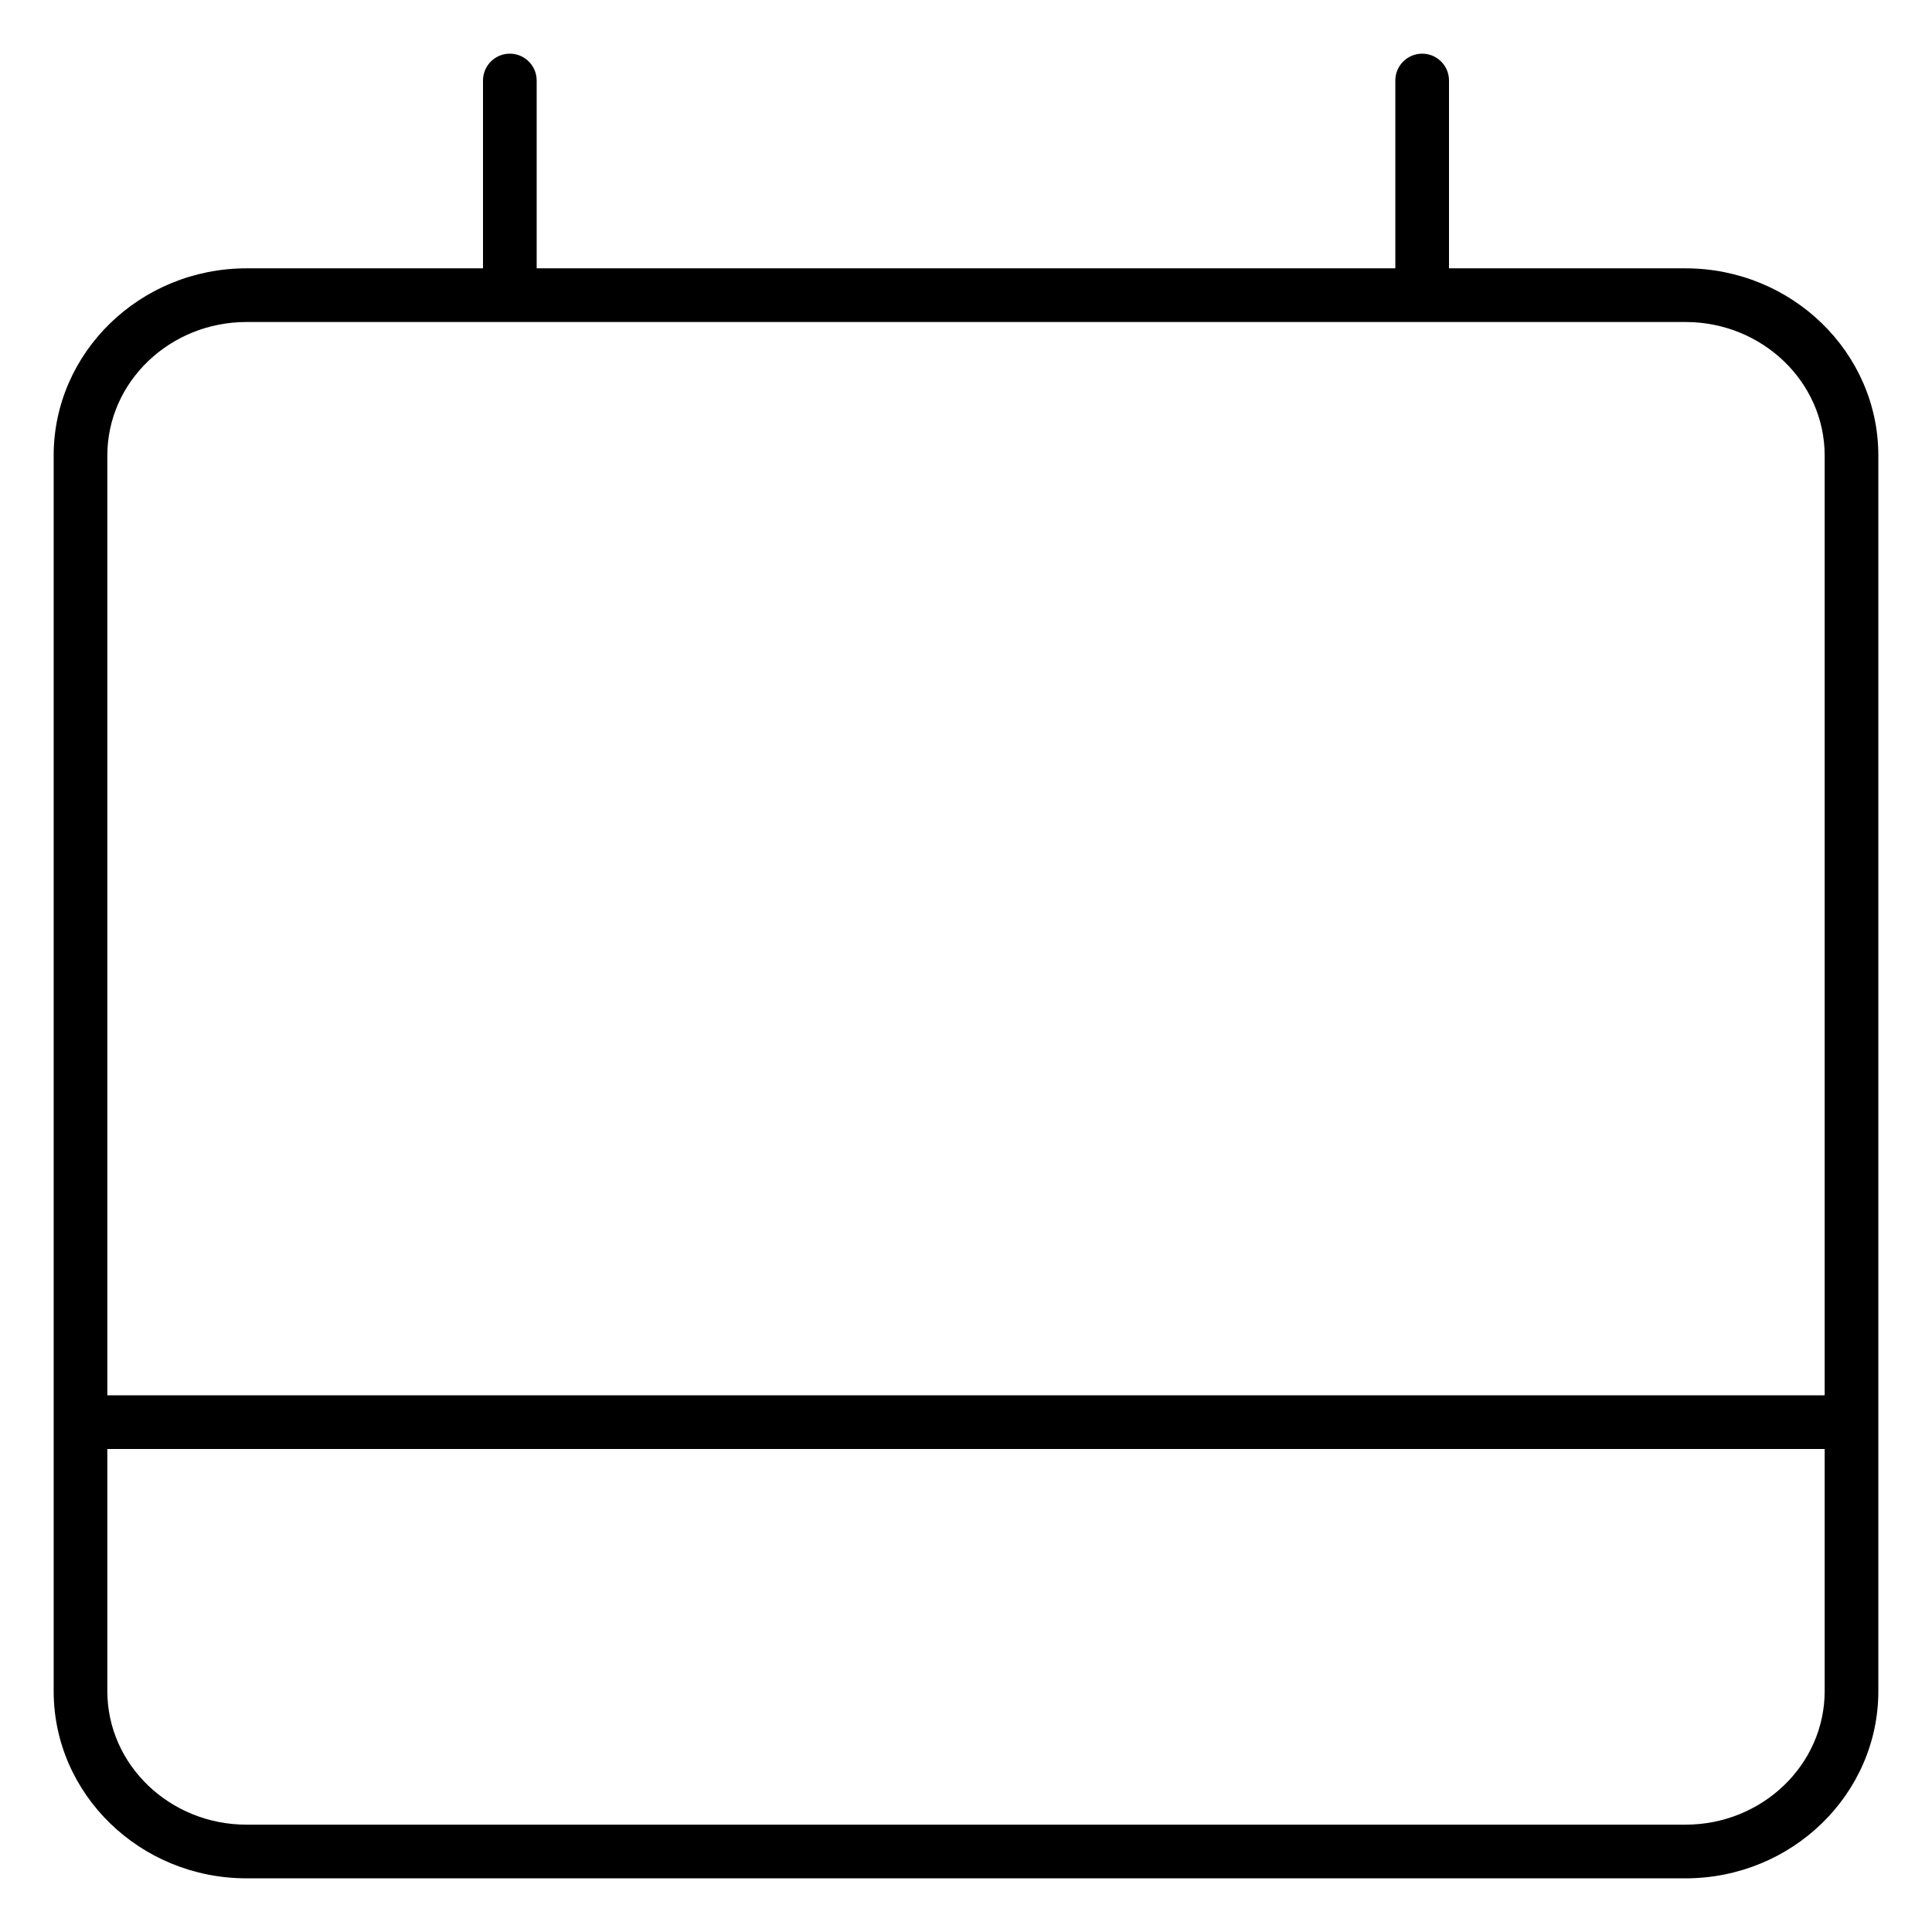 <svg width="36" height="36" viewBox="0 0 36 36" xmlns="http://www.w3.org/2000/svg"><title>activities/meetings_36</title><path d="M34 26L2 26 2 8.488C2 7.116 3.164 6 4.594 6l26.812 0C32.836 6 34 7.116 34 8.488L34 26zm0 5.512C34 32.884 32.836 34 31.406 34L4.594 34C3.164 34 2 32.884 2 31.512L2 27l32 0 0 4.512zM31.406 5L27 5l0-3.5c0-.276-.224-.5-.5-.5-.276 0-.5.224-.5.5L26 5 10 5l0-3.5c0-.276-.224-.5-.5-.5-.276 0-.5.224-.5.5L9 5 4.594 5C2.612 5 1 6.565 1 8.488l0 23.024C1 33.435 2.612 35 4.594 35l26.812 0C33.388 35 35 33.435 35 31.512l0-23.024C35 6.565 33.388 5 31.406 5z" fill="#000" fill-rule="evenodd"/></svg>